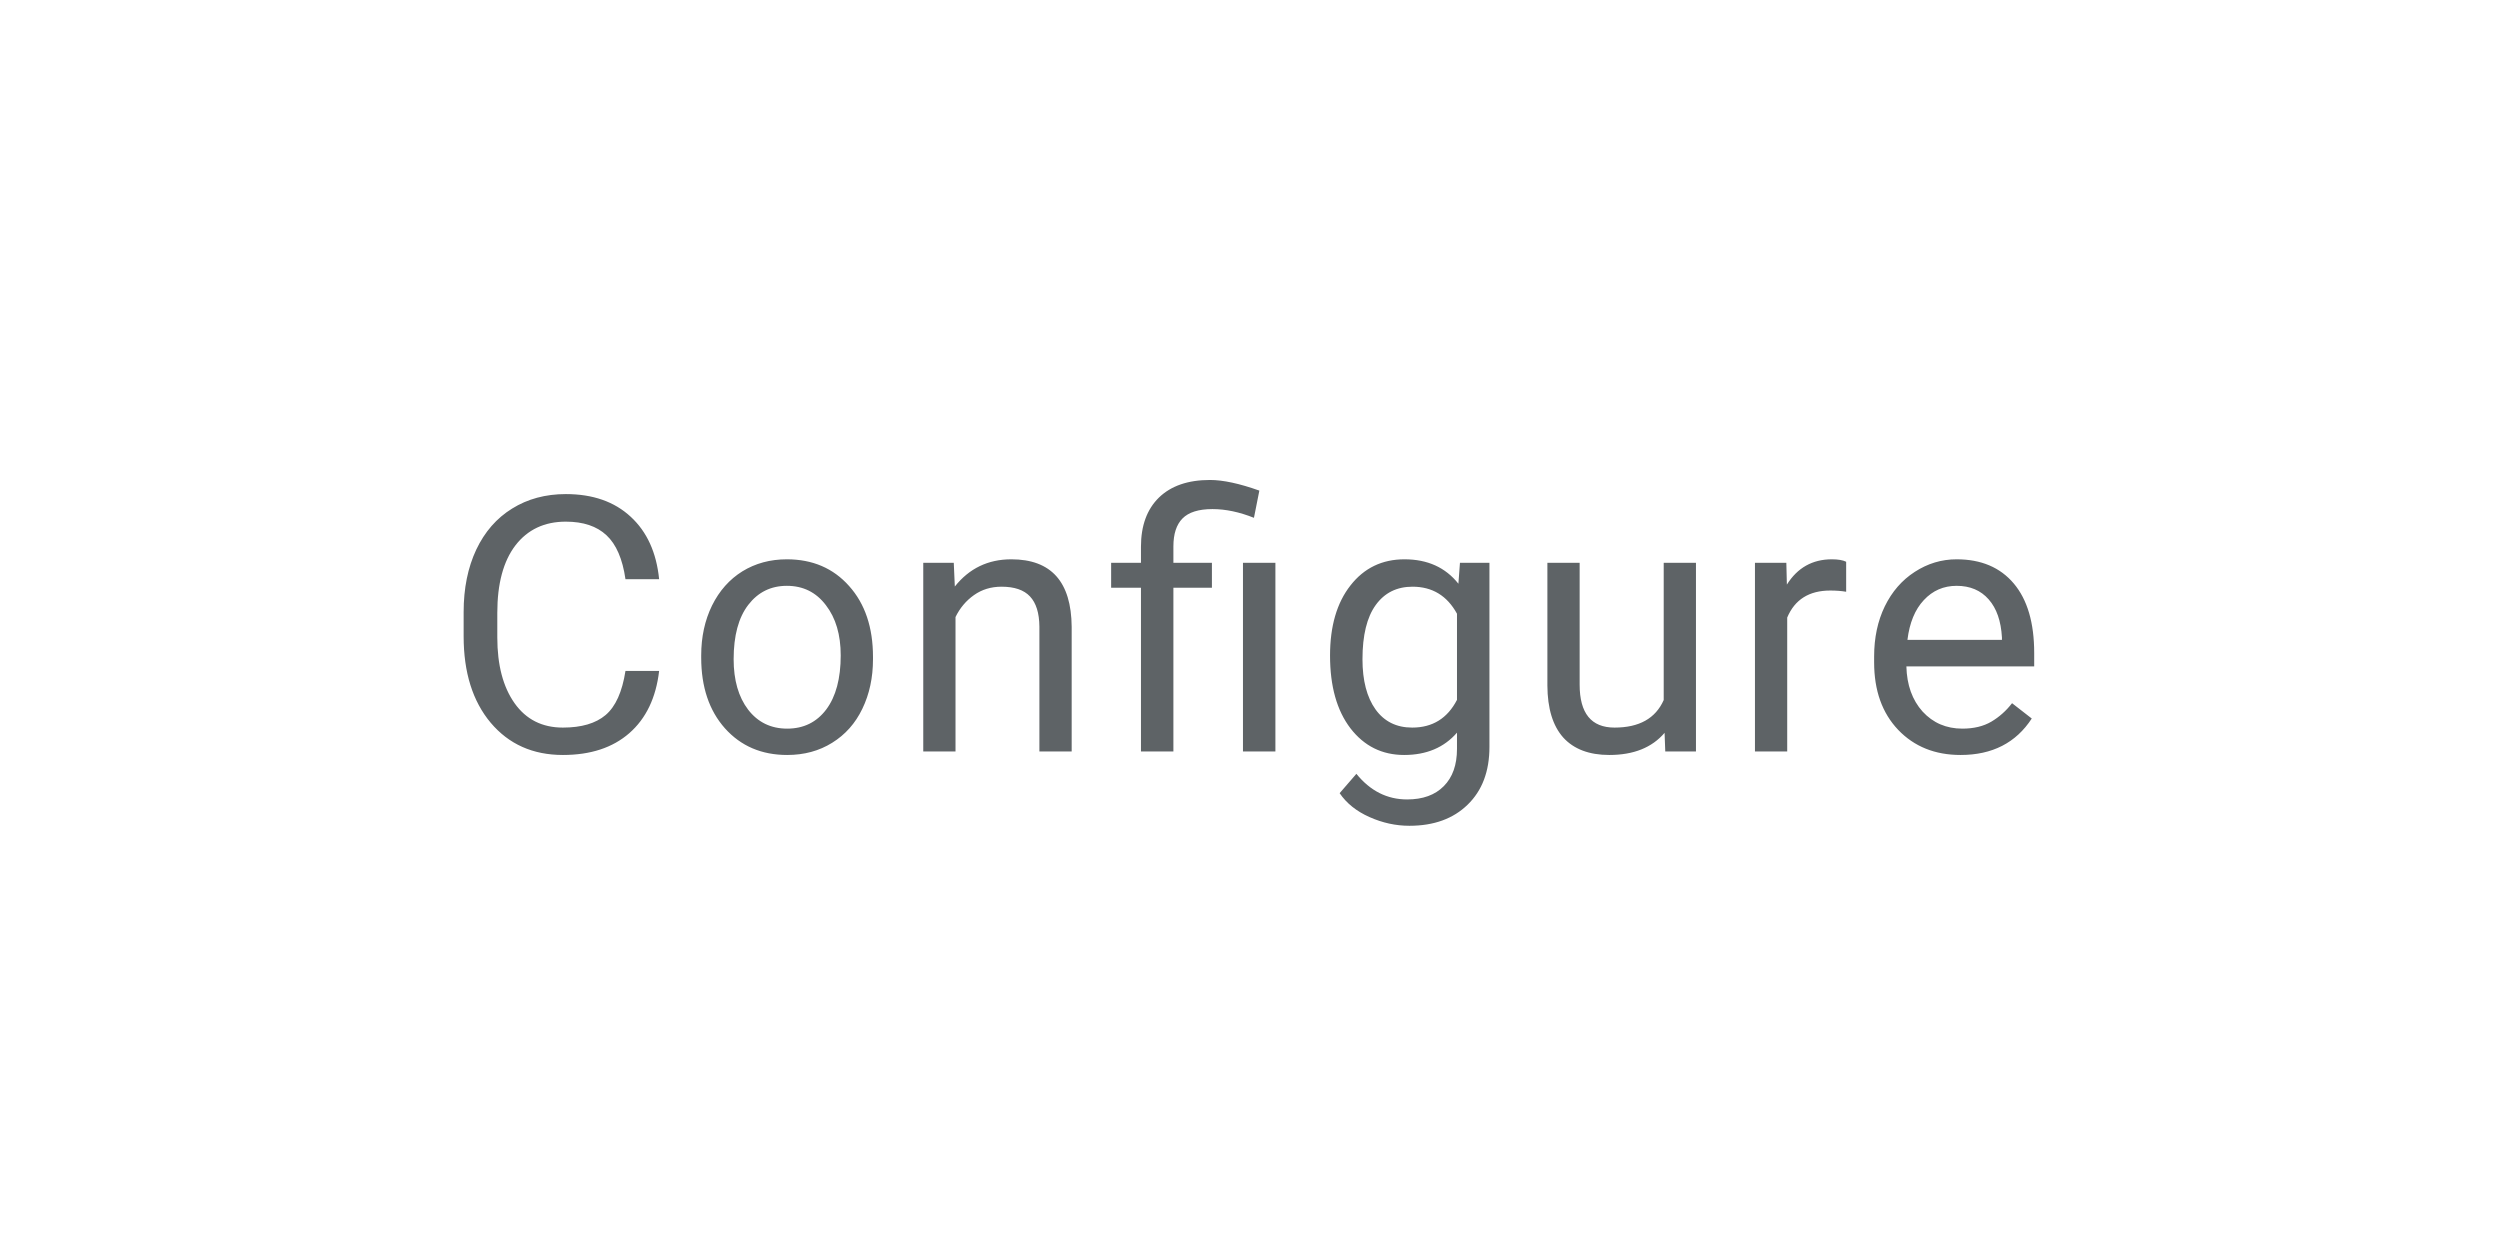 <svg width="112" height="56" viewBox="0 0 112 56" fill="none" xmlns="http://www.w3.org/2000/svg">
<path d="M29.529 30.057C29.389 31.26 28.943 32.19 28.193 32.846C27.448 33.497 26.456 33.823 25.217 33.823C23.873 33.823 22.795 33.341 21.982 32.378C21.175 31.414 20.771 30.125 20.771 28.51V27.417C20.771 26.359 20.959 25.43 21.334 24.628C21.714 23.826 22.25 23.211 22.943 22.784C23.636 22.352 24.438 22.135 25.349 22.135C26.558 22.135 27.526 22.474 28.256 23.151C28.985 23.823 29.409 24.755 29.529 25.948H28.021C27.891 25.042 27.607 24.385 27.17 23.979C26.737 23.573 26.131 23.37 25.349 23.37C24.391 23.37 23.639 23.724 23.092 24.432C22.55 25.141 22.279 26.148 22.279 27.456V28.557C22.279 29.792 22.537 30.773 23.052 31.503C23.568 32.232 24.29 32.596 25.217 32.596C26.05 32.596 26.688 32.409 27.131 32.034C27.579 31.654 27.875 30.995 28.021 30.057H29.529ZM31.414 29.362C31.414 28.534 31.576 27.789 31.899 27.128C32.227 26.466 32.68 25.956 33.258 25.596C33.842 25.237 34.506 25.057 35.25 25.057C36.401 25.057 37.331 25.456 38.039 26.253C38.753 27.049 39.11 28.109 39.11 29.432V29.534C39.11 30.357 38.951 31.096 38.633 31.753C38.321 32.404 37.87 32.911 37.282 33.276C36.698 33.641 36.026 33.823 35.266 33.823C34.12 33.823 33.191 33.425 32.477 32.628C31.769 31.831 31.414 30.776 31.414 29.463V29.362ZM32.867 29.534C32.867 30.471 33.084 31.224 33.516 31.792C33.953 32.359 34.537 32.643 35.266 32.643C36 32.643 36.584 32.357 37.016 31.784C37.448 31.206 37.664 30.398 37.664 29.362C37.664 28.435 37.443 27.685 37 27.112C36.563 26.534 35.98 26.245 35.25 26.245C34.537 26.245 33.961 26.529 33.524 27.096C33.086 27.664 32.867 28.477 32.867 29.534ZM42.729 25.213L42.776 26.276C43.422 25.463 44.266 25.057 45.307 25.057C47.094 25.057 47.995 26.065 48.011 28.081V33.667H46.565V28.073C46.56 27.463 46.419 27.013 46.144 26.721C45.873 26.43 45.448 26.284 44.87 26.284C44.401 26.284 43.99 26.409 43.636 26.659C43.282 26.909 43.005 27.237 42.807 27.643V33.667H41.362V25.213H42.729ZM51.115 33.667V26.331H49.779V25.213H51.115V24.495C51.115 23.552 51.383 22.818 51.919 22.292C52.461 21.766 53.224 21.503 54.209 21.503C54.792 21.503 55.529 21.662 56.419 21.979L56.177 23.198C55.526 22.938 54.906 22.807 54.318 22.807C53.698 22.807 53.25 22.948 52.974 23.229C52.703 23.505 52.568 23.922 52.568 24.479V25.213H54.294V26.331H52.568V33.667H51.115ZM57.138 33.667H55.685V25.213H57.138V33.667ZM59.586 29.37C59.586 28.052 59.891 27.005 60.5 26.229C61.109 25.448 61.917 25.057 62.922 25.057C63.953 25.057 64.758 25.422 65.336 26.151L65.406 25.213H66.727V33.464C66.727 34.557 66.401 35.419 65.75 36.05C65.104 36.68 64.234 36.995 63.141 36.995C62.531 36.995 61.935 36.865 61.352 36.604C60.768 36.344 60.323 35.987 60.016 35.534L60.766 34.667C61.386 35.432 62.143 35.815 63.039 35.815C63.742 35.815 64.289 35.617 64.68 35.221C65.076 34.825 65.273 34.268 65.273 33.55V32.823C64.695 33.49 63.906 33.823 62.906 33.823C61.917 33.823 61.115 33.425 60.5 32.628C59.891 31.831 59.586 30.745 59.586 29.37ZM61.039 29.534C61.039 30.487 61.234 31.237 61.625 31.784C62.016 32.325 62.562 32.596 63.266 32.596C64.177 32.596 64.846 32.182 65.273 31.354V27.495C64.831 26.688 64.167 26.284 63.281 26.284C62.578 26.284 62.029 26.557 61.633 27.104C61.237 27.651 61.039 28.461 61.039 29.534ZM74.573 32.831C74.01 33.492 73.185 33.823 72.096 33.823C71.195 33.823 70.508 33.562 70.034 33.042C69.565 32.516 69.328 31.74 69.323 30.713V25.213H70.768V30.674C70.768 31.956 71.289 32.596 72.331 32.596C73.435 32.596 74.169 32.185 74.534 31.362V25.213H75.979V33.667H74.604L74.573 32.831ZM82.708 26.51C82.489 26.474 82.252 26.456 81.997 26.456C81.049 26.456 80.406 26.859 80.067 27.667V33.667H78.622V25.213H80.028L80.052 26.19C80.526 25.435 81.198 25.057 82.067 25.057C82.349 25.057 82.562 25.094 82.708 25.167V26.51ZM87.836 33.823C86.69 33.823 85.757 33.448 85.039 32.698C84.32 31.943 83.961 30.935 83.961 29.674V29.409C83.961 28.57 84.12 27.823 84.437 27.167C84.76 26.505 85.208 25.99 85.781 25.62C86.359 25.245 86.984 25.057 87.656 25.057C88.755 25.057 89.609 25.419 90.219 26.143C90.828 26.867 91.132 27.904 91.132 29.253V29.854H85.406C85.427 30.688 85.669 31.362 86.132 31.878C86.601 32.388 87.195 32.643 87.914 32.643C88.424 32.643 88.856 32.539 89.211 32.331C89.565 32.122 89.875 31.846 90.14 31.503L91.023 32.19C90.315 33.279 89.252 33.823 87.836 33.823ZM87.656 26.245C87.073 26.245 86.583 26.458 86.187 26.885C85.791 27.307 85.547 27.901 85.453 28.667H89.687V28.557C89.646 27.823 89.448 27.255 89.094 26.854C88.739 26.448 88.26 26.245 87.656 26.245Z" fill="#5E6366"/>
</svg>
